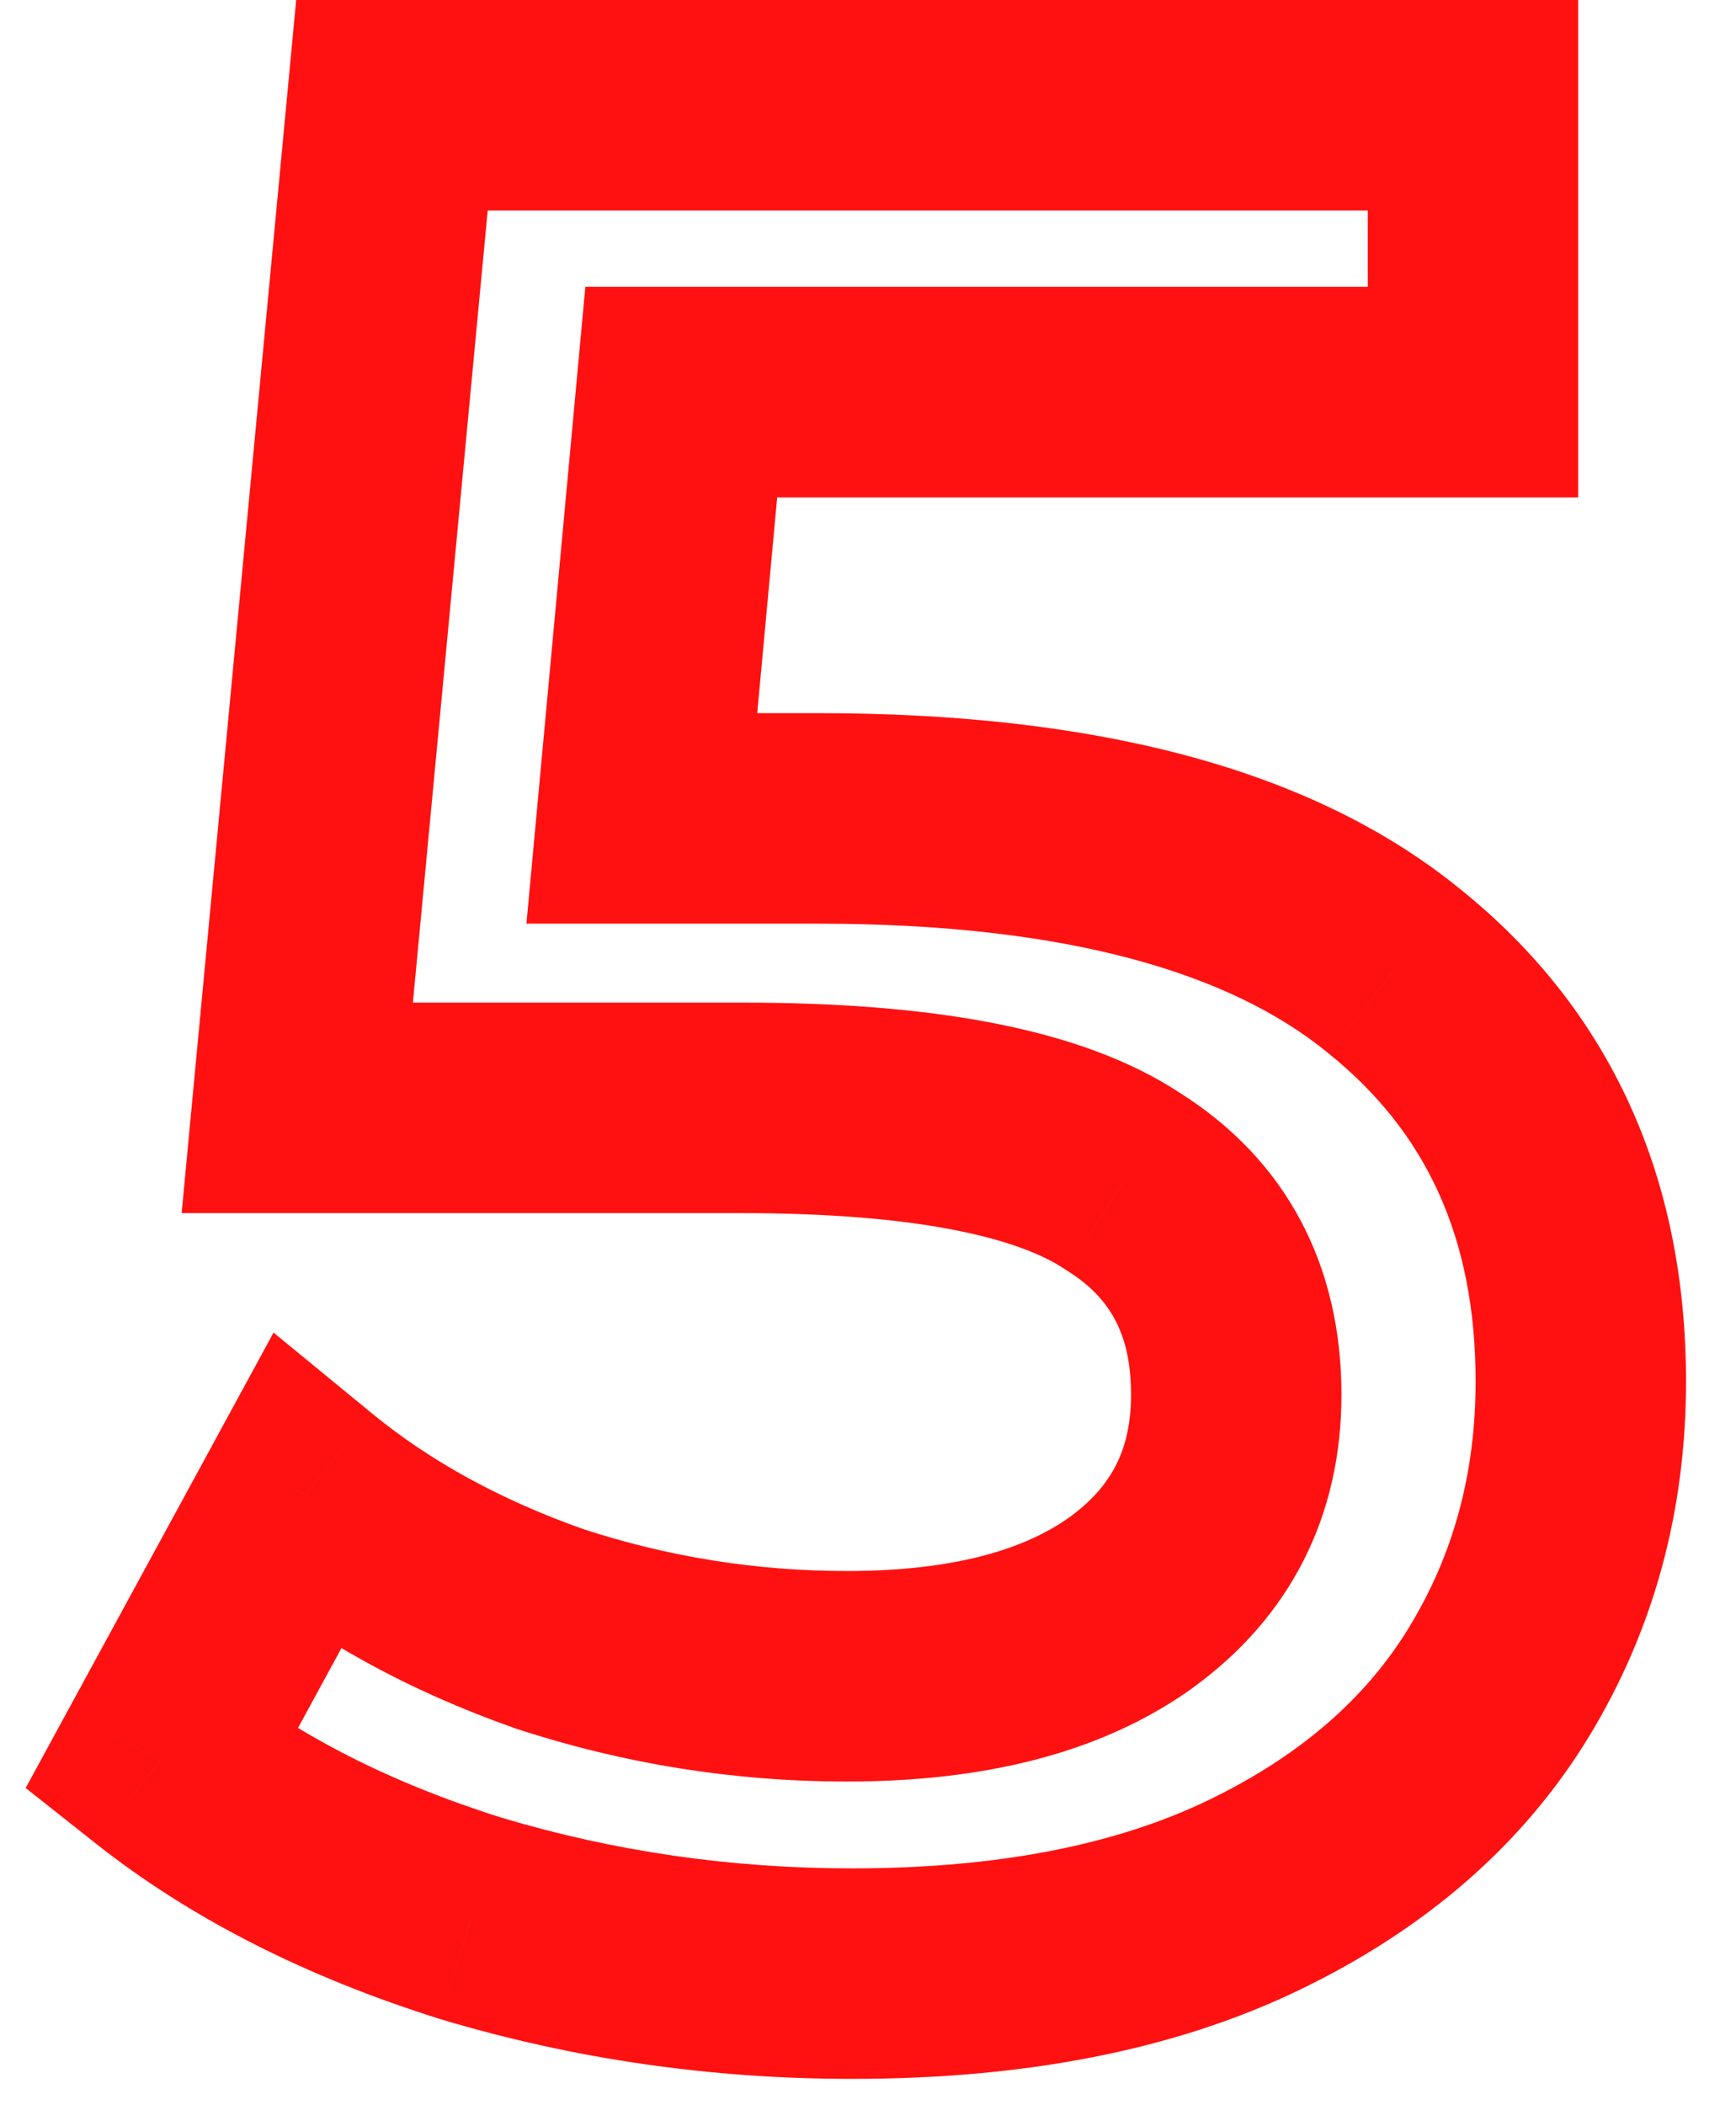 <svg width="33" height="40" viewBox="0 0 33 40" fill="none" xmlns="http://www.w3.org/2000/svg">
<path d="M26.5 18.45L25.235 19.999L25.242 20.004L25.248 20.01L26.5 18.45ZM28.5 31.95L26.791 30.911V30.911L28.5 31.95ZM23.85 36L22.979 34.2L23.85 36ZM8.95 36.45L8.351 38.358L8.363 38.362L8.376 38.366L8.95 36.45ZM3.05 33.45L1.294 32.493L0.488 33.973L1.809 35.018L3.05 33.45ZM5.8 28.4L7.069 26.854L5.2 25.32L4.044 27.444L5.8 28.4ZM10.45 30.95L9.787 32.837L9.807 32.844L9.828 32.851L10.45 30.95ZM21.5 30.45L22.667 32.075L22.674 32.069L21.5 30.45ZM21.35 22.45L20.241 24.114L20.264 24.129L20.287 24.144L21.35 22.45ZM5.65 21.05L3.659 20.862L3.453 23.05H5.65V21.05ZM7.45 2V-1.90735e-06H5.63L5.459 1.812L7.45 2ZM28 2H30V-1.90735e-06H28V2ZM28 7.45V9.45H30V7.45H28ZM12.95 7.45V5.45H11.127L10.959 7.266L12.95 7.45ZM12.2 15.55L10.209 15.366L10.007 17.55H12.2V15.55ZM15.55 17.55C20.287 17.55 23.387 18.489 25.235 19.999L27.766 16.901C24.88 14.544 20.681 13.55 15.55 13.55V17.55ZM25.248 20.01C27.097 21.494 28.05 23.496 28.05 26.25H32.05C32.05 22.404 30.637 19.206 27.753 16.89L25.248 20.01ZM28.05 26.25C28.05 28.005 27.624 29.542 26.791 30.911L30.209 32.989C31.444 30.958 32.05 28.695 32.05 26.25H28.05ZM26.791 30.911C25.988 32.234 24.754 33.341 22.979 34.2L24.721 37.8C27.08 36.659 28.947 35.066 30.209 32.989L26.791 30.911ZM22.979 34.2C21.257 35.033 19.025 35.5 16.2 35.5V39.5C19.443 39.5 22.311 38.967 24.721 37.8L22.979 34.2ZM16.2 35.5C13.89 35.5 11.667 35.177 9.525 34.534L8.376 38.366C10.9 39.123 13.511 39.5 16.2 39.5V35.5ZM9.55 34.542C7.405 33.868 5.667 32.97 4.292 31.882L1.809 35.018C3.634 36.463 5.83 37.566 8.351 38.358L9.55 34.542ZM4.807 34.407L7.557 29.357L4.044 27.444L1.294 32.493L4.807 34.407ZM4.532 29.946C6.035 31.179 7.796 32.136 9.787 32.837L11.114 29.063C9.505 28.497 8.166 27.754 7.069 26.854L4.532 29.946ZM9.828 32.851C11.863 33.517 13.956 33.85 16.1 33.85V29.85C14.378 29.85 12.704 29.583 11.072 29.049L9.828 32.851ZM16.1 33.85C18.643 33.85 20.907 33.338 22.667 32.075L20.334 28.825C19.493 29.429 18.158 29.85 16.1 29.85V33.85ZM22.674 32.069C24.534 30.721 25.5 28.798 25.5 26.5H21.5C21.5 27.535 21.134 28.246 20.326 28.831L22.674 32.069ZM25.5 26.5C25.5 24.065 24.473 22.049 22.414 20.756L20.287 24.144C21.094 24.651 21.5 25.335 21.5 26.5H25.5ZM22.46 20.786C20.533 19.501 17.592 19.05 14.1 19.05V23.05C17.475 23.05 19.368 23.532 20.241 24.114L22.46 20.786ZM14.1 19.05H5.65V23.05H14.1V19.05ZM7.642 21.238L9.442 2.188L5.459 1.812L3.659 20.862L7.642 21.238ZM7.45 4H28V-1.90735e-06H7.45V4ZM26 2V7.45H30V2H26ZM28 5.45H12.95V9.45H28V5.45ZM10.959 7.266L10.209 15.366L14.192 15.734L14.942 7.634L10.959 7.266ZM12.2 17.55H15.55V13.55H12.2V17.55Z" fill="#FF1111"/>
</svg>
